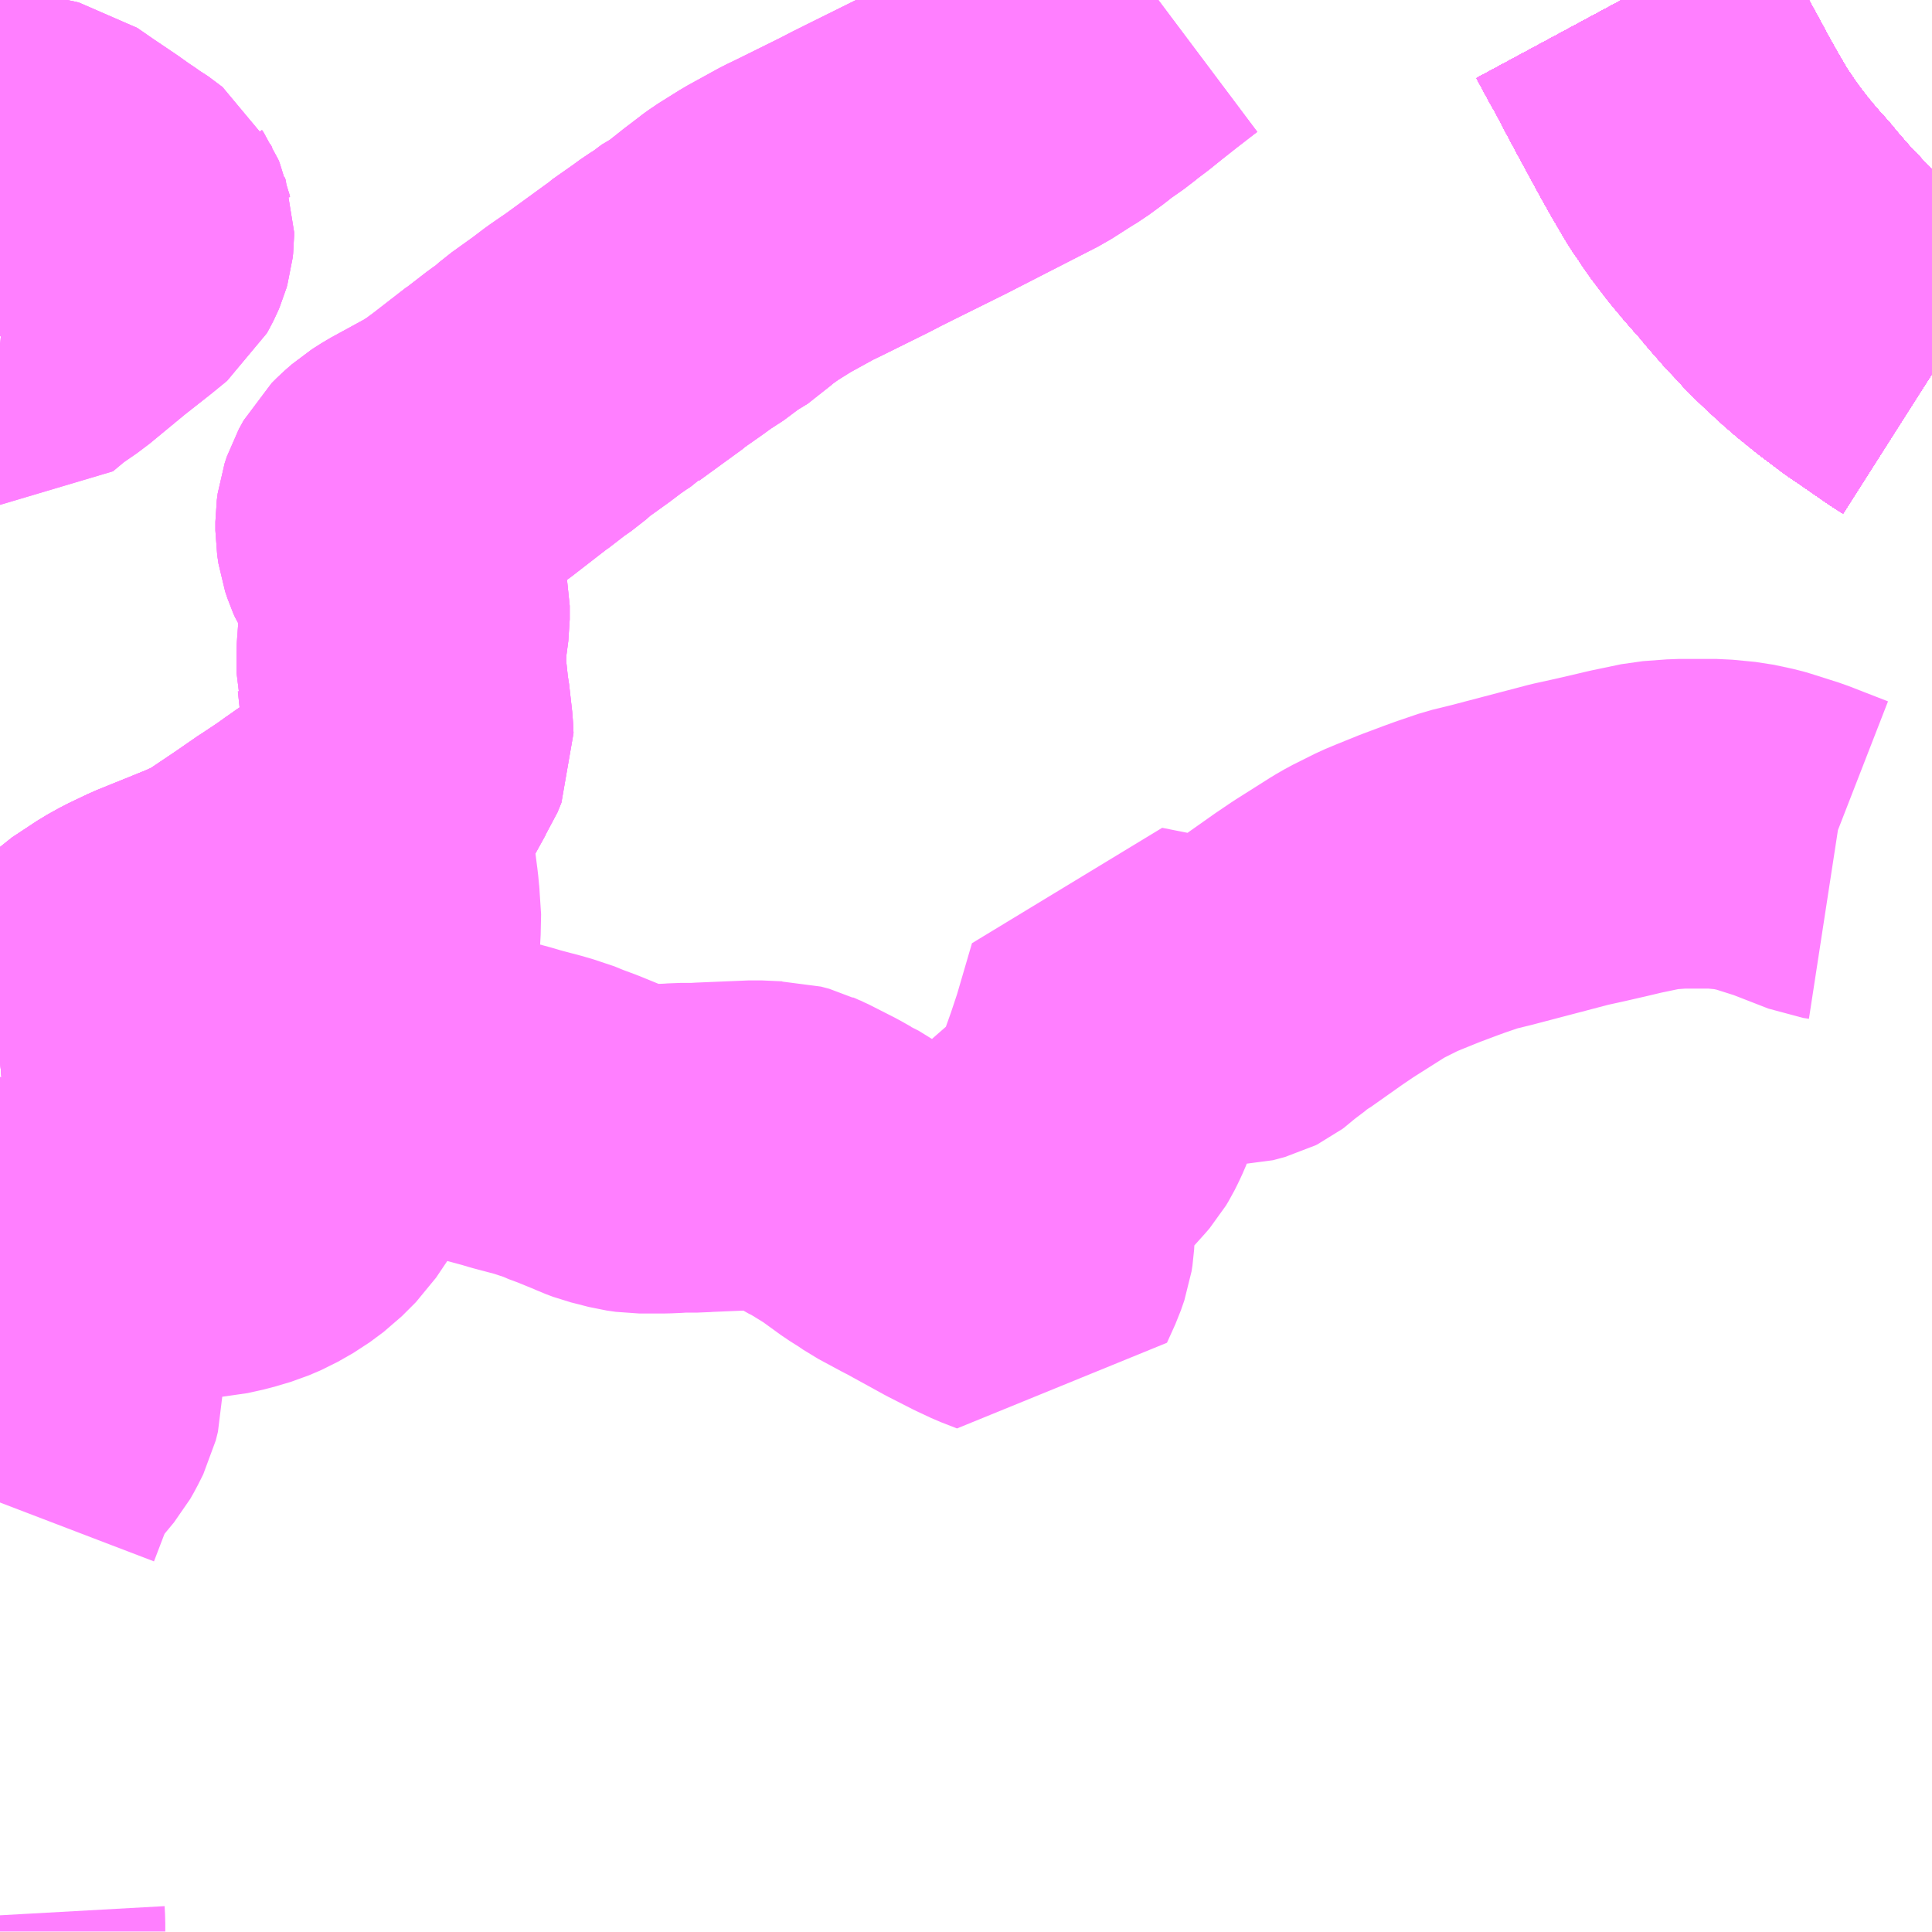<?xml version="1.0" encoding="UTF-8"?>
<svg  xmlns="http://www.w3.org/2000/svg" xmlns:xlink="http://www.w3.org/1999/xlink" xmlns:go="http://purl.org/svgmap/profile" property="N07_001,N07_002,N07_003,N07_004,N07_005,N07_006,N07_007" viewBox="13926.27 -3607.91 4.395 4.395" go:dataArea="13926.26953125 -3607.91015625 4.39453125 4.39453125" >
<globalCoordinateSystem srsName="http://purl.org/crs/84" transform="matrix(100.0,0.0,0.0,-100.0,0.0,0.0)" />
<defs>
 <g id="p0" >
  <circle cx="0.0" cy="0.0" r="3" stroke="green" stroke-width="0.75" vector-effect="non-scaling-stroke" />
 </g>
</defs>
<g fill="none" fill-rule="evenodd" stroke="#FF00FF" stroke-width="0.75" opacity="0.5" vector-effect="non-scaling-stroke" stroke-linejoin="bevel" >
<path content="1,JRバス関東（株）,上州ゆめぐり号,9.0,9.0,9.0," xlink:title="1" d="M13929.959,-3607.91L13929.98,-3607.871L13929.988,-3607.856L13930.001,-3607.834L13930.007,-3607.822L13930.028,-3607.782L13930.043,-3607.754L13930.051,-3607.739L13930.079,-3607.688L13930.102,-3607.645L13930.125,-3607.604L13930.149,-3607.563L13930.158,-3607.548L13930.174,-3607.525L13930.187,-3607.506L13930.2,-3607.488L13930.212,-3607.472L13930.221,-3607.461L13930.229,-3607.45L13930.23,-3607.449L13930.242,-3607.435L13930.245,-3607.432L13930.252,-3607.423L13930.259,-3607.414L13930.265,-3607.408L13930.273,-3607.399L13930.283,-3607.388L13930.302,-3607.365L13930.336,-3607.326L13930.359,-3607.302L13930.377,-3607.282L13930.407,-3607.253L13930.436,-3607.227L13930.458,-3607.207L13930.5,-3607.173L13930.549,-3607.136L13930.58,-3607.115L13930.616,-3607.09L13930.642,-3607.072L13930.647,-3607.069L13930.664,-3607.058"/>
<path content="1,JRバス関東（株）,新宿～佐久・小諸,8.0,10.0,10.0," xlink:title="1" d="M13930.664,-3607.058L13930.647,-3607.069L13930.642,-3607.072L13930.616,-3607.09L13930.58,-3607.115L13930.549,-3607.136L13930.5,-3607.173L13930.458,-3607.207L13930.436,-3607.227L13930.407,-3607.253L13930.377,-3607.282L13930.359,-3607.302L13930.336,-3607.326L13930.302,-3607.365L13930.283,-3607.388L13930.273,-3607.399L13930.265,-3607.408L13930.259,-3607.414L13930.252,-3607.423L13930.245,-3607.432L13930.242,-3607.435L13930.23,-3607.449L13930.229,-3607.45L13930.221,-3607.461L13930.212,-3607.472L13930.2,-3607.488L13930.187,-3607.506L13930.174,-3607.525L13930.158,-3607.548L13930.149,-3607.563L13930.125,-3607.604L13930.102,-3607.645L13930.079,-3607.688L13930.051,-3607.739L13930.043,-3607.754L13930.028,-3607.782L13930.007,-3607.822L13930.001,-3607.834L13929.988,-3607.856L13929.98,-3607.871L13929.959,-3607.91"/>
<path content="1,JRバス関東（株）,新宿～本庄・伊勢崎,10.0,10.0,10.0," xlink:title="1" d="M13930.664,-3607.058L13930.647,-3607.069L13930.642,-3607.072L13930.616,-3607.09L13930.58,-3607.115L13930.549,-3607.136L13930.5,-3607.173L13930.458,-3607.207L13930.436,-3607.227L13930.407,-3607.253L13930.377,-3607.282L13930.359,-3607.302L13930.336,-3607.326L13930.302,-3607.365L13930.283,-3607.388L13930.273,-3607.399L13930.265,-3607.408L13930.259,-3607.414L13930.252,-3607.423L13930.245,-3607.432L13930.242,-3607.435L13930.23,-3607.449L13930.229,-3607.45L13930.221,-3607.461L13930.212,-3607.472L13930.2,-3607.488L13930.187,-3607.506L13930.174,-3607.525L13930.158,-3607.548L13930.149,-3607.563L13930.125,-3607.604L13930.102,-3607.645L13930.079,-3607.688L13930.051,-3607.739L13930.043,-3607.754L13930.028,-3607.782L13930.007,-3607.822L13930.001,-3607.834L13929.988,-3607.856L13929.98,-3607.871L13929.959,-3607.91"/>
<path content="1,JRバス関東（株）,金沢エクスプレス/ドリーム金沢号/青春ドリーム金沢号,6.0,6.0,6.0," xlink:title="1" d="M13930.664,-3607.058L13930.647,-3607.069L13930.642,-3607.072L13930.616,-3607.09L13930.58,-3607.115L13930.549,-3607.136L13930.5,-3607.173L13930.458,-3607.207L13930.436,-3607.227L13930.407,-3607.253L13930.377,-3607.282L13930.359,-3607.302L13930.336,-3607.326L13930.302,-3607.365L13930.283,-3607.388L13930.273,-3607.399L13930.265,-3607.408L13930.259,-3607.414L13930.252,-3607.423L13930.245,-3607.432L13930.242,-3607.435L13930.23,-3607.449L13930.229,-3607.45L13930.221,-3607.461L13930.212,-3607.472L13930.2,-3607.488L13930.187,-3607.506L13930.174,-3607.525L13930.158,-3607.548L13930.149,-3607.563L13930.125,-3607.604L13930.102,-3607.645L13930.079,-3607.688L13930.051,-3607.739L13930.043,-3607.754L13930.028,-3607.782L13930.007,-3607.822L13930.001,-3607.834L13929.988,-3607.856L13929.98,-3607.871L13929.959,-3607.91"/>
<path content="1,京王バス南（株）,新宿～長野線,7.0,7.0,7.0," xlink:title="1" d="M13930.664,-3607.058L13930.647,-3607.069L13930.642,-3607.072L13930.616,-3607.09L13930.58,-3607.115L13930.549,-3607.136L13930.5,-3607.173L13930.458,-3607.207L13930.436,-3607.227L13930.407,-3607.253L13930.377,-3607.282L13930.359,-3607.302L13930.336,-3607.326L13930.302,-3607.365L13930.283,-3607.388L13930.273,-3607.399L13930.265,-3607.408L13930.259,-3607.414L13930.252,-3607.423L13930.245,-3607.432L13930.242,-3607.435L13930.23,-3607.449L13930.229,-3607.45L13930.221,-3607.461L13930.212,-3607.472L13930.2,-3607.488L13930.187,-3607.506L13930.174,-3607.525L13930.158,-3607.548L13930.149,-3607.563L13930.125,-3607.604L13930.102,-3607.645L13930.079,-3607.688L13930.051,-3607.739L13930.043,-3607.754L13930.028,-3607.782L13930.007,-3607.822L13930.001,-3607.834L13929.988,-3607.856L13929.98,-3607.871L13929.959,-3607.91"/>
<path content="1,加越能鉄道（株）,東京行き（高速バス）,2.0,2.0,2.0," xlink:title="1" d="M13930.664,-3607.058L13930.642,-3607.072L13930.58,-3607.115L13930.549,-3607.136L13930.5,-3607.173L13930.458,-3607.207L13930.435,-3607.227L13930.407,-3607.253L13930.377,-3607.282L13930.359,-3607.302L13930.336,-3607.326L13930.302,-3607.365L13930.283,-3607.388L13930.265,-3607.408L13930.252,-3607.423L13930.242,-3607.435L13930.23,-3607.449L13930.221,-3607.46L13930.212,-3607.472L13930.2,-3607.488L13930.186,-3607.506L13930.174,-3607.525L13930.158,-3607.548L13930.149,-3607.563L13930.125,-3607.604L13930.102,-3607.645L13930.079,-3607.687L13930.051,-3607.739L13930.043,-3607.754L13930.028,-3607.782L13930.001,-3607.834L13929.98,-3607.871L13929.959,-3607.91"/>
<path content="1,北陸鉄道（株）,高速バス　金沢⇔渋谷八王子,2.0,2.0,2.0," xlink:title="1" d="M13930.664,-3607.058L13930.642,-3607.072L13930.58,-3607.115L13930.549,-3607.136L13930.5,-3607.173L13930.458,-3607.207L13930.435,-3607.227L13930.407,-3607.253L13930.377,-3607.282L13930.359,-3607.302L13930.336,-3607.326L13930.302,-3607.365L13930.283,-3607.388L13930.265,-3607.408L13930.252,-3607.423L13930.242,-3607.435L13930.23,-3607.449L13930.221,-3607.46L13930.212,-3607.472L13930.2,-3607.488L13930.186,-3607.506L13930.174,-3607.525L13930.158,-3607.548L13930.149,-3607.563L13930.125,-3607.604L13930.102,-3607.645L13930.079,-3607.687L13930.051,-3607.739L13930.043,-3607.754L13930.028,-3607.782L13930.001,-3607.834L13929.98,-3607.871L13929.959,-3607.91"/>
<path content="1,千曲バス（株）,上田～池袋,5.0,5.0,5.0," xlink:title="1" d="M13929.959,-3607.91L13929.98,-3607.871L13930.001,-3607.834L13930.028,-3607.782L13930.043,-3607.754L13930.051,-3607.739L13930.079,-3607.687L13930.102,-3607.645L13930.125,-3607.604L13930.149,-3607.563L13930.158,-3607.548L13930.174,-3607.525L13930.186,-3607.506L13930.2,-3607.488L13930.212,-3607.472L13930.221,-3607.46L13930.23,-3607.449L13930.242,-3607.435L13930.252,-3607.423L13930.265,-3607.408L13930.283,-3607.388L13930.302,-3607.365L13930.336,-3607.326L13930.359,-3607.302L13930.377,-3607.282L13930.407,-3607.253L13930.435,-3607.227L13930.458,-3607.207L13930.5,-3607.173L13930.549,-3607.136L13930.58,-3607.115L13930.642,-3607.072L13930.664,-3607.058"/>
<path content="1,千曲バス（株）,上田～立川,1.0,1.0,1.0," xlink:title="1" d="M13930.664,-3607.058L13930.642,-3607.072L13930.58,-3607.115L13930.549,-3607.136L13930.5,-3607.173L13930.458,-3607.207L13930.435,-3607.227L13930.407,-3607.253L13930.377,-3607.282L13930.359,-3607.302L13930.336,-3607.326L13930.302,-3607.365L13930.283,-3607.388L13930.265,-3607.408L13930.252,-3607.423L13930.242,-3607.435L13930.23,-3607.449L13930.221,-3607.46L13930.212,-3607.472L13930.2,-3607.488L13930.186,-3607.506L13930.174,-3607.525L13930.158,-3607.548L13930.149,-3607.563L13930.125,-3607.604L13930.102,-3607.645L13930.079,-3607.687L13930.051,-3607.739L13930.043,-3607.754L13930.028,-3607.782L13930.001,-3607.834L13929.98,-3607.871L13929.959,-3607.91"/>
<path content="1,千曲バス（株）,佐久～池袋,4.0,4.0,4.0," xlink:title="1" d="M13929.959,-3607.91L13929.98,-3607.871L13930.001,-3607.834L13930.028,-3607.782L13930.043,-3607.754L13930.051,-3607.739L13930.079,-3607.687L13930.102,-3607.645L13930.125,-3607.604L13930.149,-3607.563L13930.158,-3607.548L13930.174,-3607.525L13930.186,-3607.506L13930.2,-3607.488L13930.212,-3607.472L13930.221,-3607.46L13930.23,-3607.449L13930.242,-3607.435L13930.252,-3607.423L13930.265,-3607.408L13930.283,-3607.388L13930.302,-3607.365L13930.336,-3607.326L13930.359,-3607.302L13930.377,-3607.282L13930.407,-3607.253L13930.435,-3607.227L13930.458,-3607.207L13930.5,-3607.173L13930.549,-3607.136L13930.58,-3607.115L13930.642,-3607.072L13930.664,-3607.058"/>
<path content="1,千曲バス（株）,小諸～池袋,3.0,3.0,3.0," xlink:title="1" d="M13929.959,-3607.91L13929.98,-3607.871L13930.001,-3607.834L13930.028,-3607.782L13930.043,-3607.754L13930.051,-3607.739L13930.079,-3607.687L13930.102,-3607.645L13930.125,-3607.604L13930.149,-3607.563L13930.158,-3607.548L13930.174,-3607.525L13930.186,-3607.506L13930.2,-3607.488L13930.212,-3607.472L13930.221,-3607.46L13930.23,-3607.449L13930.242,-3607.435L13930.252,-3607.423L13930.265,-3607.408L13930.283,-3607.388L13930.302,-3607.365L13930.336,-3607.326L13930.359,-3607.302L13930.377,-3607.282L13930.407,-3607.253L13930.435,-3607.227L13930.458,-3607.207L13930.5,-3607.173L13930.549,-3607.136L13930.58,-3607.115L13930.642,-3607.072L13930.664,-3607.058"/>
<path content="1,千曲バス（株）,小諸～立川,1.0,1.0,1.0," xlink:title="1" d="M13930.664,-3607.058L13930.642,-3607.072L13930.58,-3607.115L13930.549,-3607.136L13930.5,-3607.173L13930.458,-3607.207L13930.435,-3607.227L13930.407,-3607.253L13930.377,-3607.282L13930.359,-3607.302L13930.336,-3607.326L13930.302,-3607.365L13930.283,-3607.388L13930.265,-3607.408L13930.252,-3607.423L13930.242,-3607.435L13930.23,-3607.449L13930.221,-3607.46L13930.212,-3607.472L13930.2,-3607.488L13930.186,-3607.506L13930.174,-3607.525L13930.158,-3607.548L13930.149,-3607.563L13930.125,-3607.604L13930.102,-3607.645L13930.079,-3607.687L13930.051,-3607.739L13930.043,-3607.754L13930.028,-3607.782L13930.001,-3607.834L13929.98,-3607.871L13929.959,-3607.91"/>
<path content="1,千曲バス（株）,御代田～池袋,1.0,1.0,1.0," xlink:title="1" d="M13930.664,-3607.058L13930.642,-3607.072L13930.58,-3607.115L13930.549,-3607.136L13930.5,-3607.173L13930.458,-3607.207L13930.435,-3607.227L13930.407,-3607.253L13930.377,-3607.282L13930.359,-3607.302L13930.336,-3607.326L13930.302,-3607.365L13930.283,-3607.388L13930.265,-3607.408L13930.252,-3607.423L13930.242,-3607.435L13930.23,-3607.449L13930.221,-3607.46L13930.212,-3607.472L13930.2,-3607.488L13930.186,-3607.506L13930.174,-3607.525L13930.158,-3607.548L13930.149,-3607.563L13930.125,-3607.604L13930.102,-3607.645L13930.079,-3607.687L13930.051,-3607.739L13930.043,-3607.754L13930.028,-3607.782L13930.001,-3607.834L13929.98,-3607.871L13929.959,-3607.91"/>
<path content="1,千葉交通,アザレア号,7.0,7.0,7.0," xlink:title="1" d="M13929.959,-3607.91L13929.98,-3607.871L13929.988,-3607.856L13930.001,-3607.834L13930.007,-3607.822L13930.028,-3607.782L13930.043,-3607.754L13930.051,-3607.739L13930.079,-3607.688L13930.102,-3607.645L13930.125,-3607.604L13930.149,-3607.563L13930.158,-3607.548L13930.174,-3607.525L13930.187,-3607.506L13930.2,-3607.488L13930.212,-3607.472L13930.221,-3607.461L13930.229,-3607.45L13930.23,-3607.449L13930.242,-3607.435L13930.245,-3607.432L13930.252,-3607.423L13930.259,-3607.414L13930.265,-3607.408L13930.273,-3607.399L13930.283,-3607.388L13930.302,-3607.365L13930.336,-3607.326L13930.359,-3607.302L13930.377,-3607.282L13930.407,-3607.253L13930.436,-3607.227L13930.458,-3607.207L13930.5,-3607.173L13930.549,-3607.136L13930.58,-3607.115L13930.616,-3607.09L13930.642,-3607.072L13930.647,-3607.069L13930.664,-3607.058"/>
<path content="1,国際十王交通（株）,003,6.0,7.0,7.0," xlink:title="1" d="M13928.905,-3607.91L13928.897,-3607.904L13928.853,-3607.87L13928.815,-3607.84L13928.789,-3607.819L13928.761,-3607.798L13928.748,-3607.787L13928.718,-3607.766L13928.708,-3607.759L13928.692,-3607.746L13928.662,-3607.724L13928.644,-3607.713L13928.619,-3607.697L13928.597,-3607.683L13928.431,-3607.598L13928.394,-3607.579L13928.267,-3607.516L13928.255,-3607.51L13928.241,-3607.503L13928.214,-3607.489L13928.111,-3607.438L13928.084,-3607.425L13928.015,-3607.387L13927.967,-3607.357L13927.949,-3607.344L13927.938,-3607.337L13927.927,-3607.327L13927.875,-3607.286L13927.864,-3607.281L13927.828,-3607.254L13927.819,-3607.249L13927.811,-3607.244L13927.789,-3607.228L13927.742,-3607.195L13927.739,-3607.192L13927.64,-3607.12L13927.638,-3607.118L13927.624,-3607.109L13927.598,-3607.091L13927.569,-3607.069L13927.516,-3607.031L13927.492,-3607.01L13927.469,-3606.994L13927.425,-3606.96L13927.423,-3606.959L13927.343,-3606.897L13927.317,-3606.878L13927.291,-3606.861L13927.203,-3606.813L13927.181,-3606.799L13927.165,-3606.785L13927.153,-3606.773L13927.142,-3606.753L13927.137,-3606.738L13927.135,-3606.723L13927.135,-3606.703L13927.138,-3606.683L13927.143,-3606.668L13927.147,-3606.659L13927.162,-3606.635L13927.163,-3606.628L13927.168,-3606.619L13927.173,-3606.608L13927.183,-3606.57L13927.191,-3606.532L13927.191,-3606.501L13927.184,-3606.448L13927.184,-3606.439L13927.183,-3606.423L13927.183,-3606.381L13927.184,-3606.377L13927.19,-3606.321L13927.192,-3606.311L13927.199,-3606.249L13927.2,-3606.226L13927.191,-3606.204L13927.183,-3606.192L13927.151,-3606.134L13927.116,-3606.069L13927.111,-3606.061L13927.084,-3606.03L13927.073,-3606.025L13927.048,-3606.005L13927.025,-3605.99L13927.001,-3605.973L13926.992,-3605.967L13926.983,-3605.96L13926.938,-3605.93L13926.933,-3605.927L13926.881,-3605.891L13926.814,-3605.846L13926.795,-3605.834L13926.752,-3605.814L13926.683,-3605.786L13926.673,-3605.782L13926.668,-3605.78L13926.631,-3605.765L13926.587,-3605.744L13926.56,-3605.729L13926.504,-3605.692L13926.479,-3605.668L13926.46,-3605.644L13926.417,-3605.592L13926.406,-3605.577L13926.4,-3605.564L13926.399,-3605.556L13926.397,-3605.548L13926.396,-3605.516L13926.395,-3605.506L13926.362,-3605.501L13926.325,-3605.502L13926.27,-3605.497"/>
<path content="1,国際十王交通（株）,004,4.0,2.0,2.0," xlink:title="1" d="M13928.905,-3607.91L13928.897,-3607.904L13928.853,-3607.87L13928.815,-3607.84L13928.789,-3607.819L13928.761,-3607.798L13928.748,-3607.787L13928.718,-3607.766L13928.708,-3607.759L13928.692,-3607.746L13928.662,-3607.724L13928.644,-3607.713L13928.619,-3607.697L13928.597,-3607.683L13928.431,-3607.598L13928.394,-3607.579L13928.267,-3607.516L13928.255,-3607.51L13928.241,-3607.503L13928.214,-3607.489L13928.111,-3607.438L13928.084,-3607.425L13928.015,-3607.387L13927.967,-3607.357L13927.949,-3607.344L13927.938,-3607.337L13927.927,-3607.327L13927.875,-3607.286L13927.864,-3607.281L13927.828,-3607.254L13927.819,-3607.249L13927.811,-3607.244L13927.789,-3607.228L13927.742,-3607.195L13927.739,-3607.192L13927.64,-3607.12L13927.638,-3607.118L13927.624,-3607.109L13927.598,-3607.091L13927.569,-3607.069L13927.516,-3607.031L13927.492,-3607.01L13927.469,-3606.994L13927.425,-3606.96L13927.423,-3606.959L13927.343,-3606.897L13927.317,-3606.878L13927.291,-3606.861L13927.203,-3606.813L13927.181,-3606.799L13927.165,-3606.785L13927.153,-3606.773L13927.142,-3606.753L13927.137,-3606.738L13927.135,-3606.723L13927.135,-3606.703L13927.138,-3606.683L13927.143,-3606.668L13927.147,-3606.659L13927.162,-3606.635L13927.163,-3606.628L13927.168,-3606.619L13927.173,-3606.608L13927.183,-3606.57L13927.191,-3606.532L13927.191,-3606.501L13927.184,-3606.448L13927.184,-3606.439L13927.183,-3606.423L13927.183,-3606.381L13927.184,-3606.377L13927.19,-3606.321L13927.192,-3606.311L13927.199,-3606.249L13927.2,-3606.226L13927.191,-3606.204L13927.183,-3606.192L13927.151,-3606.134L13927.116,-3606.069L13927.111,-3606.061L13927.084,-3606.03L13927.073,-3606.025L13927.048,-3606.005L13927.025,-3605.99L13927.001,-3605.973L13926.992,-3605.967L13926.983,-3605.96L13926.938,-3605.93L13926.933,-3605.927L13926.881,-3605.891L13926.814,-3605.846L13926.795,-3605.834L13926.752,-3605.814L13926.683,-3605.786L13926.673,-3605.782L13926.668,-3605.78L13926.631,-3605.765L13926.587,-3605.744L13926.56,-3605.729L13926.504,-3605.692L13926.479,-3605.668L13926.46,-3605.644L13926.417,-3605.592L13926.406,-3605.577L13926.4,-3605.564L13926.399,-3605.556L13926.397,-3605.548L13926.396,-3605.516L13926.395,-3605.506L13926.362,-3605.501L13926.325,-3605.502L13926.27,-3605.497"/>
<path content="1,国際十王交通（株）,007,999.9,999.9,999.9," xlink:title="1" d="M13928.905,-3607.91L13928.897,-3607.904L13928.853,-3607.87L13928.815,-3607.84L13928.789,-3607.819L13928.761,-3607.798L13928.748,-3607.787L13928.718,-3607.766L13928.708,-3607.759L13928.692,-3607.746L13928.662,-3607.724L13928.644,-3607.713L13928.619,-3607.697L13928.597,-3607.683L13928.431,-3607.598L13928.394,-3607.579L13928.267,-3607.516L13928.255,-3607.51L13928.241,-3607.503L13928.214,-3607.489L13928.111,-3607.438L13928.084,-3607.425L13928.015,-3607.387L13927.967,-3607.357L13927.949,-3607.344L13927.938,-3607.337L13927.927,-3607.327L13927.875,-3607.286L13927.864,-3607.281L13927.828,-3607.254L13927.819,-3607.249L13927.811,-3607.244L13927.789,-3607.228L13927.742,-3607.195L13927.739,-3607.192L13927.64,-3607.12L13927.638,-3607.118L13927.624,-3607.109L13927.598,-3607.091L13927.569,-3607.069L13927.516,-3607.031L13927.492,-3607.01L13927.469,-3606.994L13927.425,-3606.96L13927.423,-3606.959L13927.343,-3606.897L13927.317,-3606.878L13927.291,-3606.861L13927.203,-3606.813L13927.181,-3606.799L13927.165,-3606.785L13927.153,-3606.773L13927.142,-3606.753L13927.137,-3606.738L13927.135,-3606.723L13927.135,-3606.703L13927.138,-3606.683L13927.143,-3606.668L13927.147,-3606.659L13927.162,-3606.635L13927.163,-3606.628L13927.168,-3606.619L13927.173,-3606.608L13927.183,-3606.57L13927.191,-3606.532L13927.191,-3606.501L13927.184,-3606.448L13927.184,-3606.439L13927.183,-3606.423L13927.183,-3606.381L13927.184,-3606.377L13927.19,-3606.321L13927.192,-3606.311L13927.199,-3606.249L13927.2,-3606.226L13927.191,-3606.204L13927.183,-3606.192L13927.151,-3606.134L13927.116,-3606.069L13927.111,-3606.061L13927.084,-3606.03L13927.073,-3606.025L13927.048,-3606.005L13927.025,-3605.99L13927.001,-3605.973L13926.992,-3605.967L13926.983,-3605.96L13926.938,-3605.93L13926.933,-3605.927L13926.881,-3605.891L13926.814,-3605.846L13926.795,-3605.834L13926.752,-3605.814L13926.683,-3605.786L13926.673,-3605.782L13926.668,-3605.78L13926.631,-3605.765L13926.587,-3605.744L13926.56,-3605.729L13926.504,-3605.692L13926.479,-3605.668L13926.46,-3605.644L13926.417,-3605.592L13926.406,-3605.577L13926.4,-3605.564L13926.399,-3605.556L13926.397,-3605.548L13926.396,-3605.516L13926.395,-3605.506L13926.362,-3605.501L13926.325,-3605.502L13926.27,-3605.497"/>
<path content="1,富士急行（株）,河口湖～渋川・前橋・高崎線,0.3,0.3,0.3," xlink:title="1" d="M13930.664,-3607.058L13930.647,-3607.069L13930.642,-3607.072L13930.616,-3607.09L13930.58,-3607.115L13930.549,-3607.136L13930.5,-3607.173L13930.458,-3607.207L13930.436,-3607.227L13930.407,-3607.253L13930.377,-3607.282L13930.359,-3607.302L13930.336,-3607.326L13930.302,-3607.365L13930.283,-3607.388L13930.273,-3607.399L13930.265,-3607.408L13930.259,-3607.414L13930.252,-3607.423L13930.245,-3607.432L13930.242,-3607.435L13930.23,-3607.449L13930.229,-3607.45L13930.221,-3607.461L13930.212,-3607.472L13930.2,-3607.488L13930.187,-3607.506L13930.174,-3607.525L13930.158,-3607.548L13930.149,-3607.563L13930.125,-3607.604L13930.102,-3607.645L13930.079,-3607.688L13930.051,-3607.739L13930.043,-3607.754L13930.028,-3607.782L13930.007,-3607.822L13930.001,-3607.834L13929.988,-3607.856L13929.98,-3607.871L13929.959,-3607.91"/>
<path content="1,富山地方鉄道（株）,東京（高速バス）,4.0,4.0,4.0," xlink:title="1" d="M13930.664,-3607.058L13930.642,-3607.072L13930.58,-3607.115L13930.549,-3607.136L13930.5,-3607.173L13930.458,-3607.207L13930.435,-3607.227L13930.407,-3607.253L13930.377,-3607.282L13930.359,-3607.302L13930.336,-3607.326L13930.302,-3607.365L13930.283,-3607.388L13930.265,-3607.408L13930.252,-3607.423L13930.242,-3607.435L13930.23,-3607.449L13930.221,-3607.46L13930.212,-3607.472L13930.2,-3607.488L13930.186,-3607.506L13930.174,-3607.525L13930.158,-3607.548L13930.149,-3607.563L13930.125,-3607.604L13930.102,-3607.645L13930.079,-3607.687L13930.051,-3607.739L13930.043,-3607.754L13930.028,-3607.782L13930.001,-3607.834L13929.98,-3607.871L13929.959,-3607.91"/>
<path content="1,川中島バス（株）,特急長野新宿線,8.5,8.5,8.5," xlink:title="1" d="M13930.664,-3607.058L13930.642,-3607.072L13930.58,-3607.115L13930.549,-3607.136L13930.5,-3607.173L13930.458,-3607.207L13930.435,-3607.227L13930.407,-3607.253L13930.377,-3607.282L13930.359,-3607.302L13930.336,-3607.326L13930.302,-3607.365L13930.283,-3607.388L13930.265,-3607.408L13930.252,-3607.423L13930.242,-3607.435L13930.23,-3607.449L13930.221,-3607.46L13930.212,-3607.472L13930.2,-3607.488L13930.186,-3607.506L13930.174,-3607.525L13930.158,-3607.548L13930.149,-3607.563L13930.125,-3607.604L13930.102,-3607.645L13930.079,-3607.687L13930.051,-3607.739L13930.043,-3607.754L13930.028,-3607.782L13930.001,-3607.834L13929.98,-3607.871L13929.959,-3607.91"/>
<path content="1,川越観光自動車,みどりが丘線10-1,48.0,40.0,40.0," xlink:title="1" d="M13926.27,-3607.128L13926.287,-3607.126L13926.317,-3607.151L13926.323,-3607.156L13926.34,-3607.168L13926.369,-3607.188L13926.455,-3607.259L13926.516,-3607.307L13926.549,-3607.334L13926.554,-3607.343L13926.558,-3607.351L13926.561,-3607.358L13926.563,-3607.365L13926.564,-3607.374L13926.564,-3607.382L13926.562,-3607.388L13926.561,-3607.393L13926.558,-3607.4L13926.554,-3607.406L13926.551,-3607.412L13926.547,-3607.415L13926.519,-3607.436L13926.51,-3607.441L13926.496,-3607.451L13926.488,-3607.456L13926.46,-3607.476L13926.408,-3607.511L13926.369,-3607.538L13926.337,-3607.545L13926.311,-3607.546L13926.278,-3607.54L13926.27,-3607.538"/>
<path content="1,川越観光自動車,みどりが丘線10-2,2.0,1.0,1.0," xlink:title="1" d="M13926.27,-3607.128L13926.287,-3607.126L13926.317,-3607.151L13926.323,-3607.156L13926.34,-3607.168L13926.369,-3607.188L13926.455,-3607.259L13926.516,-3607.307L13926.549,-3607.334L13926.554,-3607.343L13926.558,-3607.351L13926.561,-3607.358L13926.563,-3607.365L13926.564,-3607.374L13926.564,-3607.382L13926.562,-3607.388L13926.561,-3607.393L13926.558,-3607.4L13926.554,-3607.406L13926.551,-3607.412L13926.547,-3607.415L13926.519,-3607.436L13926.51,-3607.441L13926.496,-3607.451L13926.488,-3607.456L13926.46,-3607.476L13926.408,-3607.511L13926.369,-3607.538L13926.337,-3607.545L13926.311,-3607.546L13926.278,-3607.54L13926.27,-3607.538"/>
<path content="1,川越観光自動車,みどりが丘線10-3,999.9,999.9,999.9," xlink:title="1" d="M13926.27,-3607.538L13926.278,-3607.54L13926.311,-3607.546L13926.337,-3607.545L13926.369,-3607.538L13926.408,-3607.511L13926.46,-3607.476L13926.488,-3607.456L13926.496,-3607.451L13926.51,-3607.441L13926.519,-3607.436L13926.547,-3607.415L13926.551,-3607.412L13926.554,-3607.406L13926.558,-3607.4L13926.561,-3607.393L13926.562,-3607.388L13926.564,-3607.382L13926.564,-3607.374L13926.563,-3607.365L13926.561,-3607.358L13926.558,-3607.351L13926.554,-3607.343L13926.549,-3607.334L13926.516,-3607.307L13926.455,-3607.259L13926.369,-3607.188"/>
<path content="1,川越観光自動車,小川パークヒル線9-1,44.5,39.0,39.0," xlink:title="1" d="M13926.27,-3605.497L13926.325,-3605.502L13926.362,-3605.501L13926.395,-3605.506L13926.465,-3605.51L13926.522,-3605.513L13926.537,-3605.514L13926.544,-3605.515L13926.58,-3605.516L13926.614,-3605.519L13926.629,-3605.52L13926.641,-3605.52L13926.705,-3605.521L13926.774,-3605.519L13926.797,-3605.516L13926.839,-3605.51L13926.897,-3605.499L13926.911,-3605.498L13926.941,-3605.493L13926.974,-3605.488L13927.008,-3605.483L13927.023,-3605.479L13927.07,-3605.472L13927.149,-3605.455L13927.19,-3605.447L13927.201,-3605.446L13927.329,-3605.418L13927.339,-3605.416L13927.361,-3605.41L13927.424,-3605.393L13927.444,-3605.387L13927.497,-3605.373L13927.501,-3605.372L13927.549,-3605.356L13927.557,-3605.352L13927.584,-3605.342L13927.633,-3605.322L13927.644,-3605.317L13927.66,-3605.311L13927.676,-3605.307L13927.703,-3605.3L13927.724,-3605.297L13927.781,-3605.297L13927.804,-3605.298L13927.817,-3605.299L13927.856,-3605.299L13927.868,-3605.3L13927.988,-3605.305L13928.033,-3605.303L13928.042,-3605.303L13928.061,-3605.298L13928.071,-3605.293L13928.076,-3605.291L13928.135,-3605.261L13928.158,-3605.248L13928.163,-3605.246L13928.215,-3605.214L13928.266,-3605.177L13928.293,-3605.16L13928.309,-3605.149L13928.361,-3605.121L13928.373,-3605.115L13928.391,-3605.105L13928.462,-3605.066L13928.517,-3605.038L13928.547,-3605.024L13928.583,-3605.01L13928.602,-3605.052L13928.61,-3605.075L13928.612,-3605.088L13928.613,-3605.106L13928.614,-3605.116L13928.607,-3605.144L13928.601,-3605.162L13928.602,-3605.198L13928.622,-3605.245L13928.628,-3605.255L13928.633,-3605.26L13928.64,-3605.267L13928.704,-3605.323L13928.731,-3605.353L13928.737,-3605.36L13928.743,-3605.37L13928.75,-3605.384L13928.756,-3605.397L13928.762,-3605.412L13928.788,-3605.485L13928.805,-3605.536L13928.841,-3605.659L13928.937,-3605.64L13928.959,-3605.638L13929,-3605.63L13929.024,-3605.63L13929.065,-3605.633L13929.069,-3605.633L13929.084,-3605.637L13929.095,-3605.64L13929.099,-3605.642L13929.103,-3605.645L13929.114,-3605.655L13929.151,-3605.683L13929.158,-3605.687L13929.17,-3605.697L13929.172,-3605.698L13929.247,-3605.751L13929.281,-3605.774L13929.36,-3605.824L13929.379,-3605.835L13929.429,-3605.86L13929.453,-3605.87L13929.5,-3605.889L13929.548,-3605.907L13929.57,-3605.915L13929.617,-3605.931L13929.662,-3605.942L13929.742,-3605.963L13929.841,-3605.989L13929.882,-3605.998L13929.93,-3606.009L13929.968,-3606.018L13929.992,-3606.023L13930.035,-3606.032L13930.089,-3606.036L13930.167,-3606.036L13930.175,-3606.036L13930.227,-3606.031L13930.269,-3606.022L13930.276,-3606.02L13930.339,-3606L13930.429,-3605.965L13930.442,-3605.963"/>
<path content="1,新潟交通（株）・越後交通（株）・西部バス（株）,高速バス新潟・越後（新潟・長岡～池袋線）,16.0,16.0,16.0," xlink:title="1" d="M13930.664,-3607.058L13930.642,-3607.072L13930.58,-3607.115L13930.549,-3607.136L13930.5,-3607.173L13930.458,-3607.207L13930.435,-3607.227L13930.407,-3607.253L13930.377,-3607.282L13930.359,-3607.302L13930.336,-3607.326L13930.302,-3607.365L13930.283,-3607.388L13930.265,-3607.408L13930.252,-3607.423L13930.242,-3607.435L13930.23,-3607.449L13930.221,-3607.46L13930.212,-3607.472L13930.2,-3607.488L13930.186,-3607.506L13930.174,-3607.525L13930.158,-3607.548L13930.149,-3607.563L13930.125,-3607.604L13930.102,-3607.645L13930.079,-3607.687L13930.051,-3607.739L13930.043,-3607.754L13930.028,-3607.782L13930.001,-3607.834L13929.98,-3607.871L13929.959,-3607.91"/>
<path content="1,日本中央バス（株）,シルクライナー,5.0,5.0,5.0," xlink:title="1" d="M13930.664,-3607.058L13930.647,-3607.069L13930.642,-3607.072L13930.616,-3607.09L13930.58,-3607.115L13930.549,-3607.136L13930.5,-3607.173L13930.458,-3607.207L13930.436,-3607.227L13930.407,-3607.253L13930.377,-3607.282L13930.359,-3607.302L13930.336,-3607.326L13930.302,-3607.365L13930.283,-3607.388L13930.273,-3607.399L13930.265,-3607.408L13930.259,-3607.414L13930.252,-3607.423L13930.245,-3607.432L13930.242,-3607.435L13930.23,-3607.449L13930.229,-3607.45L13930.221,-3607.461L13930.212,-3607.472L13930.2,-3607.488L13930.187,-3607.506L13930.174,-3607.525L13930.158,-3607.548L13930.149,-3607.563L13930.125,-3607.604L13930.102,-3607.645L13930.079,-3607.688L13930.051,-3607.739L13930.043,-3607.754L13930.028,-3607.782L13930.007,-3607.822L13930.001,-3607.834L13929.988,-3607.856L13929.98,-3607.871L13929.959,-3607.91"/>
<path content="1,日本中央バス（株）,前橋・高崎～池袋・新宿・秋葉原線,6.0,6.0,6.0," xlink:title="1" d="M13930.664,-3607.058L13930.647,-3607.069L13930.642,-3607.072L13930.616,-3607.09L13930.58,-3607.115L13930.549,-3607.136L13930.5,-3607.173L13930.458,-3607.207L13930.436,-3607.227L13930.407,-3607.253L13930.377,-3607.282L13930.359,-3607.302L13930.336,-3607.326L13930.302,-3607.365L13930.283,-3607.388L13930.273,-3607.399L13930.265,-3607.408L13930.259,-3607.414L13930.252,-3607.423L13930.245,-3607.432L13930.242,-3607.435L13930.23,-3607.449L13930.229,-3607.45L13930.221,-3607.461L13930.212,-3607.472L13930.2,-3607.488L13930.187,-3607.506L13930.174,-3607.525L13930.158,-3607.548L13930.149,-3607.563L13930.125,-3607.604L13930.102,-3607.645L13930.079,-3607.688L13930.051,-3607.739L13930.043,-3607.754L13930.028,-3607.782L13930.007,-3607.822L13930.001,-3607.834L13929.988,-3607.856L13929.98,-3607.871L13929.959,-3607.91"/>
<path content="1,日本中央バス（株）,東京・さいたま～富山・金沢線,1.0,1.0,1.0," xlink:title="1" d="M13930.664,-3607.058L13930.647,-3607.069L13930.642,-3607.072L13930.616,-3607.09L13930.58,-3607.115L13930.549,-3607.136L13930.5,-3607.173L13930.458,-3607.207L13930.436,-3607.227L13930.407,-3607.253L13930.377,-3607.282L13930.359,-3607.302L13930.336,-3607.326L13930.302,-3607.365L13930.283,-3607.388L13930.273,-3607.399L13930.265,-3607.408L13930.259,-3607.414L13930.252,-3607.423L13930.245,-3607.432L13930.242,-3607.435L13930.23,-3607.449L13930.229,-3607.45L13930.221,-3607.461L13930.212,-3607.472L13930.2,-3607.488L13930.187,-3607.506L13930.174,-3607.525L13930.158,-3607.548L13930.149,-3607.563L13930.125,-3607.604L13930.102,-3607.645L13930.079,-3607.688L13930.051,-3607.739L13930.043,-3607.754L13930.028,-3607.782L13930.007,-3607.822L13930.001,-3607.834L13929.988,-3607.856L13929.98,-3607.871L13929.959,-3607.91"/>
<path content="1,日本中央バス（株）,東海ライナー,2.0,2.0,2.0," xlink:title="1" d="M13930.664,-3607.058L13930.647,-3607.069L13930.642,-3607.072L13930.616,-3607.09L13930.58,-3607.115L13930.549,-3607.136L13930.5,-3607.173L13930.458,-3607.207L13930.436,-3607.227L13930.407,-3607.253L13930.377,-3607.282L13930.359,-3607.302L13930.336,-3607.326L13930.302,-3607.365L13930.283,-3607.388L13930.273,-3607.399L13930.265,-3607.408L13930.259,-3607.414L13930.252,-3607.423L13930.245,-3607.432L13930.242,-3607.435L13930.23,-3607.449L13930.229,-3607.45L13930.221,-3607.461L13930.212,-3607.472L13930.2,-3607.488L13930.187,-3607.506L13930.174,-3607.525L13930.158,-3607.548L13930.149,-3607.563L13930.125,-3607.604L13930.102,-3607.645L13930.079,-3607.688L13930.051,-3607.739L13930.043,-3607.754L13930.028,-3607.782L13930.007,-3607.822L13930.001,-3607.834L13929.988,-3607.856L13929.98,-3607.871L13929.959,-3607.91"/>
<path content="1,日本中央バス（株）,渋川・前橋～羽田空港線,8.0,8.0,8.0," xlink:title="1" d="M13930.664,-3607.058L13930.647,-3607.069L13930.642,-3607.072L13930.616,-3607.09L13930.58,-3607.115L13930.549,-3607.136L13930.5,-3607.173L13930.458,-3607.207L13930.436,-3607.227L13930.407,-3607.253L13930.377,-3607.282L13930.359,-3607.302L13930.336,-3607.326L13930.302,-3607.365L13930.283,-3607.388L13930.273,-3607.399L13930.265,-3607.408L13930.259,-3607.414L13930.252,-3607.423L13930.245,-3607.432L13930.242,-3607.435L13930.23,-3607.449L13930.229,-3607.45L13930.221,-3607.461L13930.212,-3607.472L13930.2,-3607.488L13930.187,-3607.506L13930.174,-3607.525L13930.158,-3607.548L13930.149,-3607.563L13930.125,-3607.604L13930.102,-3607.645L13930.079,-3607.688L13930.051,-3607.739L13930.043,-3607.754L13930.028,-3607.782L13930.007,-3607.822L13930.001,-3607.834L13929.988,-3607.856L13929.98,-3607.871L13929.959,-3607.91"/>
<path content="1,東京空港交通（株）,前橋・伊勢崎・高崎エリア～羽田空港線,4.0,4.0,4.0," xlink:title="1" d="M13930.664,-3607.058L13930.647,-3607.069L13930.642,-3607.072L13930.616,-3607.09L13930.58,-3607.115L13930.549,-3607.136L13930.5,-3607.173L13930.458,-3607.207L13930.436,-3607.227L13930.407,-3607.253L13930.377,-3607.282L13930.359,-3607.302L13930.336,-3607.326L13930.302,-3607.365L13930.283,-3607.388L13930.273,-3607.399L13930.265,-3607.408L13930.259,-3607.414L13930.252,-3607.423L13930.245,-3607.432L13930.242,-3607.435L13930.23,-3607.449L13930.229,-3607.45L13930.221,-3607.461L13930.212,-3607.472L13930.2,-3607.488L13930.187,-3607.506L13930.174,-3607.525L13930.158,-3607.548L13930.149,-3607.563L13930.125,-3607.604L13930.102,-3607.645L13930.079,-3607.688L13930.051,-3607.739L13930.043,-3607.754L13930.028,-3607.782L13930.007,-3607.822L13930.001,-3607.834L13929.988,-3607.856L13929.98,-3607.871L13929.959,-3607.91"/>
<path content="1,西東京バス（株）,001,2.0,2.0,2.0," xlink:title="1" d="M13930.664,-3607.058L13930.647,-3607.069L13930.642,-3607.072L13930.616,-3607.09L13930.58,-3607.115L13930.549,-3607.136L13930.5,-3607.173L13930.458,-3607.207L13930.436,-3607.227L13930.407,-3607.253L13930.377,-3607.282L13930.359,-3607.302L13930.336,-3607.326L13930.302,-3607.365L13930.283,-3607.388L13930.273,-3607.399L13930.265,-3607.408L13930.259,-3607.414L13930.252,-3607.423L13930.245,-3607.432L13930.242,-3607.435L13930.23,-3607.449L13930.229,-3607.45L13930.221,-3607.461L13930.212,-3607.472L13930.2,-3607.488L13930.187,-3607.506L13930.174,-3607.525L13930.158,-3607.548L13930.149,-3607.563L13930.125,-3607.604L13930.102,-3607.645L13930.079,-3607.688L13930.051,-3607.739L13930.043,-3607.754L13930.028,-3607.782L13930.007,-3607.822L13930.001,-3607.834L13929.988,-3607.856L13929.98,-3607.871L13929.959,-3607.91"/>
<path content="1,西武バス（株）,上越線,2.0,2.0,2.0," xlink:title="1" d="M13930.664,-3607.058L13930.647,-3607.069L13930.642,-3607.072L13930.616,-3607.09L13930.58,-3607.115L13930.549,-3607.136L13930.5,-3607.173L13930.458,-3607.207L13930.436,-3607.227L13930.407,-3607.253L13930.377,-3607.282L13930.359,-3607.302L13930.336,-3607.326L13930.302,-3607.365L13930.283,-3607.388L13930.273,-3607.399L13930.265,-3607.408L13930.259,-3607.414L13930.252,-3607.423L13930.245,-3607.432L13930.242,-3607.435L13930.23,-3607.449L13930.229,-3607.45L13930.221,-3607.461L13930.212,-3607.472L13930.2,-3607.488L13930.187,-3607.506L13930.174,-3607.525L13930.158,-3607.548L13930.149,-3607.563L13930.125,-3607.604L13930.102,-3607.645L13930.079,-3607.688L13930.051,-3607.739L13930.043,-3607.754L13930.028,-3607.782L13930.007,-3607.822L13930.001,-3607.834L13929.988,-3607.856L13929.98,-3607.871L13929.959,-3607.91"/>
<path content="1,西武バス（株）,佐久・軽井沢・上田・小諸線,8.0,8.0,8.0," xlink:title="1" d="M13930.664,-3607.058L13930.647,-3607.069L13930.642,-3607.072L13930.616,-3607.09L13930.58,-3607.115L13930.549,-3607.136L13930.5,-3607.173L13930.458,-3607.207L13930.436,-3607.227L13930.407,-3607.253L13930.377,-3607.282L13930.359,-3607.302L13930.336,-3607.326L13930.302,-3607.365L13930.283,-3607.388L13930.273,-3607.399L13930.265,-3607.408L13930.259,-3607.414L13930.252,-3607.423L13930.245,-3607.432L13930.242,-3607.435L13930.23,-3607.449L13930.229,-3607.45L13930.221,-3607.461L13930.212,-3607.472L13930.2,-3607.488L13930.187,-3607.506L13930.174,-3607.525L13930.158,-3607.548L13930.149,-3607.563L13930.125,-3607.604L13930.102,-3607.645L13930.079,-3607.688L13930.051,-3607.739L13930.043,-3607.754L13930.028,-3607.782L13930.007,-3607.822L13930.001,-3607.834L13929.988,-3607.856L13929.98,-3607.871L13929.959,-3607.91"/>
<path content="1,西武バス（株）,富山線,2.0,2.0,2.0," xlink:title="1" d="M13930.664,-3607.058L13930.647,-3607.069L13930.642,-3607.072L13930.616,-3607.09L13930.58,-3607.115L13930.549,-3607.136L13930.5,-3607.173L13930.458,-3607.207L13930.436,-3607.227L13930.407,-3607.253L13930.377,-3607.282L13930.359,-3607.302L13930.336,-3607.326L13930.302,-3607.365L13930.283,-3607.388L13930.273,-3607.399L13930.265,-3607.408L13930.259,-3607.414L13930.252,-3607.423L13930.245,-3607.432L13930.242,-3607.435L13930.23,-3607.449L13930.229,-3607.45L13930.221,-3607.461L13930.212,-3607.472L13930.2,-3607.488L13930.187,-3607.506L13930.174,-3607.525L13930.158,-3607.548L13930.149,-3607.563L13930.125,-3607.604L13930.102,-3607.645L13930.079,-3607.688L13930.051,-3607.739L13930.043,-3607.754L13930.028,-3607.782L13930.007,-3607.822L13930.001,-3607.834L13929.988,-3607.856L13929.98,-3607.871L13929.959,-3607.91"/>
<path content="1,西武バス（株）,新潟線,8.0,8.0,8.0," xlink:title="1" d="M13930.664,-3607.058L13930.647,-3607.069L13930.642,-3607.072L13930.616,-3607.09L13930.58,-3607.115L13930.549,-3607.136L13930.5,-3607.173L13930.458,-3607.207L13930.436,-3607.227L13930.407,-3607.253L13930.377,-3607.282L13930.359,-3607.302L13930.336,-3607.326L13930.302,-3607.365L13930.283,-3607.388L13930.273,-3607.399L13930.265,-3607.408L13930.259,-3607.414L13930.252,-3607.423L13930.245,-3607.432L13930.242,-3607.435L13930.23,-3607.449L13930.229,-3607.45L13930.221,-3607.461L13930.212,-3607.472L13930.2,-3607.488L13930.187,-3607.506L13930.174,-3607.525L13930.158,-3607.548L13930.149,-3607.563L13930.125,-3607.604L13930.102,-3607.645L13930.079,-3607.688L13930.051,-3607.739L13930.043,-3607.754L13930.028,-3607.782L13930.007,-3607.822L13930.001,-3607.834L13929.988,-3607.856L13929.98,-3607.871L13929.959,-3607.91"/>
<path content="1,西武バス（株）,氷見線,1.0,1.0,1.0," xlink:title="1" d="M13930.664,-3607.058L13930.647,-3607.069L13930.642,-3607.072L13930.616,-3607.09L13930.58,-3607.115L13930.549,-3607.136L13930.5,-3607.173L13930.458,-3607.207L13930.436,-3607.227L13930.407,-3607.253L13930.377,-3607.282L13930.359,-3607.302L13930.336,-3607.326L13930.302,-3607.365L13930.283,-3607.388L13930.273,-3607.399L13930.265,-3607.408L13930.259,-3607.414L13930.252,-3607.423L13930.245,-3607.432L13930.242,-3607.435L13930.23,-3607.449L13930.229,-3607.45L13930.221,-3607.461L13930.212,-3607.472L13930.2,-3607.488L13930.187,-3607.506L13930.174,-3607.525L13930.158,-3607.548L13930.149,-3607.563L13930.125,-3607.604L13930.102,-3607.645L13930.079,-3607.688L13930.051,-3607.739L13930.043,-3607.754L13930.028,-3607.782L13930.007,-3607.822L13930.001,-3607.834L13929.988,-3607.856L13929.98,-3607.871L13929.959,-3607.91"/>
<path content="1,西武バス（株）,金沢線,2.0,2.0,2.0," xlink:title="1" d="M13930.664,-3607.058L13930.647,-3607.069L13930.642,-3607.072L13930.616,-3607.09L13930.58,-3607.115L13930.549,-3607.136L13930.5,-3607.173L13930.458,-3607.207L13930.436,-3607.227L13930.407,-3607.253L13930.377,-3607.282L13930.359,-3607.302L13930.336,-3607.326L13930.302,-3607.365L13930.283,-3607.388L13930.273,-3607.399L13930.265,-3607.408L13930.259,-3607.414L13930.252,-3607.423L13930.245,-3607.432L13930.242,-3607.435L13930.23,-3607.449L13930.229,-3607.45L13930.221,-3607.461L13930.212,-3607.472L13930.2,-3607.488L13930.187,-3607.506L13930.174,-3607.525L13930.158,-3607.548L13930.149,-3607.563L13930.125,-3607.604L13930.102,-3607.645L13930.079,-3607.688L13930.051,-3607.739L13930.043,-3607.754L13930.028,-3607.782L13930.007,-3607.822L13930.001,-3607.834L13929.988,-3607.856L13929.98,-3607.871L13929.959,-3607.91"/>
<path content="1,西武バス（株）,長野線,3.0,3.0,3.0," xlink:title="1" d="M13930.664,-3607.058L13930.647,-3607.069L13930.642,-3607.072L13930.616,-3607.09L13930.58,-3607.115L13930.549,-3607.136L13930.5,-3607.173L13930.458,-3607.207L13930.436,-3607.227L13930.407,-3607.253L13930.377,-3607.282L13930.359,-3607.302L13930.336,-3607.326L13930.302,-3607.365L13930.283,-3607.388L13930.273,-3607.399L13930.265,-3607.408L13930.259,-3607.414L13930.252,-3607.423L13930.245,-3607.432L13930.242,-3607.435L13930.23,-3607.449L13930.229,-3607.45L13930.221,-3607.461L13930.212,-3607.472L13930.2,-3607.488L13930.187,-3607.506L13930.174,-3607.525L13930.158,-3607.548L13930.149,-3607.563L13930.125,-3607.604L13930.102,-3607.645L13930.079,-3607.688L13930.051,-3607.739L13930.043,-3607.754L13930.028,-3607.782L13930.007,-3607.822L13930.001,-3607.834L13929.988,-3607.856L13929.98,-3607.871L13929.959,-3607.91"/>
<path content="1,西武高原バス（株）,高速上田線,2.0,2.0,2.0," xlink:title="1" d="M13930.664,-3607.058L13930.642,-3607.072L13930.58,-3607.115L13930.549,-3607.136L13930.5,-3607.173L13930.458,-3607.207L13930.435,-3607.227L13930.407,-3607.253L13930.377,-3607.282L13930.359,-3607.302L13930.336,-3607.326L13930.302,-3607.365L13930.283,-3607.388L13930.265,-3607.408L13930.252,-3607.423L13930.242,-3607.435L13930.23,-3607.449L13930.221,-3607.46L13930.212,-3607.472L13930.2,-3607.488L13930.186,-3607.506L13930.174,-3607.525L13930.158,-3607.548L13930.149,-3607.563L13930.125,-3607.604L13930.102,-3607.645L13930.079,-3607.687L13930.051,-3607.739L13930.043,-3607.754L13930.028,-3607.782L13930.001,-3607.834L13929.98,-3607.871L13929.959,-3607.91"/>
<path content="1,西武高原バス（株）,高速佐久線,3.0,3.0,3.0," xlink:title="1" d="M13930.664,-3607.058L13930.642,-3607.072L13930.58,-3607.115L13930.549,-3607.136L13930.5,-3607.173L13930.458,-3607.207L13930.435,-3607.227L13930.407,-3607.253L13930.377,-3607.282L13930.359,-3607.302L13930.336,-3607.326L13930.302,-3607.365L13930.283,-3607.388L13930.265,-3607.408L13930.252,-3607.423L13930.242,-3607.435L13930.23,-3607.449L13930.221,-3607.46L13930.212,-3607.472L13930.2,-3607.488L13930.186,-3607.506L13930.174,-3607.525L13930.158,-3607.548L13930.149,-3607.563L13930.125,-3607.604L13930.102,-3607.645L13930.079,-3607.687L13930.051,-3607.739L13930.043,-3607.754L13930.028,-3607.782L13930.001,-3607.834L13929.98,-3607.871L13929.959,-3607.91"/>
<path content="1,西武高原バス（株）,高速小諸線,1.0,1.0,1.0," xlink:title="1" d="M13930.664,-3607.058L13930.642,-3607.072L13930.58,-3607.115L13930.549,-3607.136L13930.5,-3607.173L13930.458,-3607.207L13930.435,-3607.227L13930.407,-3607.253L13930.377,-3607.282L13930.359,-3607.302L13930.336,-3607.326L13930.302,-3607.365L13930.283,-3607.388L13930.265,-3607.408L13930.252,-3607.423L13930.242,-3607.435L13930.23,-3607.449L13930.221,-3607.46L13930.212,-3607.472L13930.2,-3607.488L13930.186,-3607.506L13930.174,-3607.525L13930.158,-3607.548L13930.149,-3607.563L13930.125,-3607.604L13930.102,-3607.645L13930.079,-3607.687L13930.051,-3607.739L13930.043,-3607.754L13930.028,-3607.782L13930.001,-3607.834L13929.98,-3607.871L13929.959,-3607.91"/>
<path content="1,西武高原バス（株）,高速軽井沢線,5.0,5.0,5.0," xlink:title="1" d="M13930.664,-3607.058L13930.642,-3607.072L13930.58,-3607.115L13930.549,-3607.136L13930.5,-3607.173L13930.458,-3607.207L13930.435,-3607.227L13930.407,-3607.253L13930.377,-3607.282L13930.359,-3607.302L13930.336,-3607.326L13930.302,-3607.365L13930.283,-3607.388L13930.265,-3607.408L13930.252,-3607.423L13930.242,-3607.435L13930.23,-3607.449L13930.221,-3607.46L13930.212,-3607.472L13930.2,-3607.488L13930.186,-3607.506L13930.174,-3607.525L13930.158,-3607.548L13930.149,-3607.563L13930.125,-3607.604L13930.102,-3607.645L13930.079,-3607.687L13930.051,-3607.739L13930.043,-3607.754L13930.028,-3607.782L13930.001,-3607.834L13929.98,-3607.871L13929.959,-3607.91"/>
<path content="1,長電バス（株）,長野～池袋線,6.0,6.0,6.0," xlink:title="1" d="M13929.959,-3607.91L13929.98,-3607.871L13930.001,-3607.834L13930.028,-3607.782L13930.043,-3607.754L13930.051,-3607.739L13930.079,-3607.687L13930.102,-3607.645L13930.125,-3607.604L13930.149,-3607.563L13930.158,-3607.548L13930.174,-3607.525L13930.186,-3607.506L13930.2,-3607.488L13930.212,-3607.472L13930.221,-3607.46L13930.23,-3607.449L13930.242,-3607.435L13930.252,-3607.423L13930.265,-3607.408L13930.283,-3607.388L13930.302,-3607.365L13930.336,-3607.326L13930.359,-3607.302L13930.377,-3607.282L13930.407,-3607.253L13930.435,-3607.227L13930.458,-3607.207L13930.5,-3607.173L13930.549,-3607.136L13930.58,-3607.115L13930.642,-3607.072L13930.664,-3607.058"/>
<path content="1,関越交通（株）,アザレア号,14.0,14.0,14.0," xlink:title="1" d="M13930.664,-3607.058L13930.647,-3607.069L13930.642,-3607.072L13930.616,-3607.09L13930.58,-3607.115L13930.549,-3607.136L13930.5,-3607.173L13930.458,-3607.207L13930.436,-3607.227L13930.407,-3607.253L13930.377,-3607.282L13930.359,-3607.302L13930.336,-3607.326L13930.302,-3607.365L13930.283,-3607.388L13930.273,-3607.399L13930.265,-3607.408L13930.259,-3607.414L13930.252,-3607.423L13930.245,-3607.432L13930.242,-3607.435L13930.23,-3607.449L13930.229,-3607.45L13930.221,-3607.461L13930.212,-3607.472L13930.2,-3607.488L13930.187,-3607.506L13930.174,-3607.525L13930.158,-3607.548L13930.149,-3607.563L13930.125,-3607.604L13930.102,-3607.645L13930.079,-3607.688L13930.051,-3607.739L13930.043,-3607.754L13930.028,-3607.782L13930.007,-3607.822L13930.001,-3607.834L13929.988,-3607.856L13929.98,-3607.871L13929.959,-3607.91"/>
<path content="1,関越交通（株）,四万温泉号,1.4,1.4,1.4," xlink:title="1" d="M13930.664,-3607.058L13930.647,-3607.069L13930.642,-3607.072L13930.616,-3607.09L13930.58,-3607.115L13930.549,-3607.136L13930.5,-3607.173L13930.458,-3607.207L13930.436,-3607.227L13930.407,-3607.253L13930.377,-3607.282L13930.359,-3607.302L13930.336,-3607.326L13930.302,-3607.365L13930.283,-3607.388L13930.273,-3607.399L13930.265,-3607.408L13930.259,-3607.414L13930.252,-3607.423L13930.245,-3607.432L13930.242,-3607.435L13930.23,-3607.449L13930.229,-3607.45L13930.221,-3607.461L13930.212,-3607.472L13930.2,-3607.488L13930.187,-3607.506L13930.174,-3607.525L13930.158,-3607.548L13930.149,-3607.563L13930.125,-3607.604L13930.102,-3607.645L13930.079,-3607.688L13930.051,-3607.739L13930.043,-3607.754L13930.028,-3607.782L13930.007,-3607.822L13930.001,-3607.834L13929.988,-3607.856L13929.98,-3607.871L13929.959,-3607.91"/>
<path content="1,関越交通（株）,富士急ハイランド線,999.9,999.9,999.9," xlink:title="1" d="M13930.664,-3607.058L13930.647,-3607.069L13930.642,-3607.072L13930.616,-3607.09L13930.58,-3607.115L13930.549,-3607.136L13930.5,-3607.173L13930.458,-3607.207L13930.436,-3607.227L13930.407,-3607.253L13930.377,-3607.282L13930.359,-3607.302L13930.336,-3607.326L13930.302,-3607.365L13930.283,-3607.388L13930.273,-3607.399L13930.265,-3607.408L13930.259,-3607.414L13930.252,-3607.423L13930.245,-3607.432L13930.242,-3607.435L13930.23,-3607.449L13930.229,-3607.45L13930.221,-3607.461L13930.212,-3607.472L13930.2,-3607.488L13930.187,-3607.506L13930.174,-3607.525L13930.158,-3607.548L13930.149,-3607.563L13930.125,-3607.604L13930.102,-3607.645L13930.079,-3607.688L13930.051,-3607.739L13930.043,-3607.754L13930.028,-3607.782L13930.007,-3607.822L13930.001,-3607.834L13929.988,-3607.856L13929.98,-3607.871L13929.959,-3607.91"/>
<path content="1,関越交通（株）,尾瀬号,1.3,1.3,1.3," xlink:title="1" d="M13930.664,-3607.058L13930.647,-3607.069L13930.642,-3607.072L13930.616,-3607.09L13930.58,-3607.115L13930.549,-3607.136L13930.5,-3607.173L13930.458,-3607.207L13930.436,-3607.227L13930.407,-3607.253L13930.377,-3607.282L13930.359,-3607.302L13930.336,-3607.326L13930.302,-3607.365L13930.283,-3607.388L13930.273,-3607.399L13930.265,-3607.408L13930.259,-3607.414L13930.252,-3607.423L13930.245,-3607.432L13930.242,-3607.435L13930.23,-3607.449L13930.229,-3607.45L13930.221,-3607.461L13930.212,-3607.472L13930.2,-3607.488L13930.187,-3607.506L13930.174,-3607.525L13930.158,-3607.548L13930.149,-3607.563L13930.125,-3607.604L13930.102,-3607.645L13930.079,-3607.688L13930.051,-3607.739L13930.043,-3607.754L13930.028,-3607.782L13930.007,-3607.822L13930.001,-3607.834L13929.988,-3607.856L13929.98,-3607.871L13929.959,-3607.91"/>
<path content="1,頸城自動車（株）・越後交通（株）・西部バス（株）,高速バス頸城・越後（上越・柏崎～池袋線）,3.0,3.0,3.0," xlink:title="1" d="M13929.959,-3607.91L13929.98,-3607.871L13930.001,-3607.834L13930.028,-3607.782L13930.043,-3607.754L13930.051,-3607.739L13930.079,-3607.687L13930.102,-3607.645L13930.125,-3607.604L13930.149,-3607.563L13930.158,-3607.548L13930.174,-3607.525L13930.186,-3607.506L13930.2,-3607.488L13930.212,-3607.472L13930.221,-3607.46L13930.23,-3607.449L13930.242,-3607.435L13930.252,-3607.423L13930.265,-3607.408L13930.283,-3607.388L13930.302,-3607.365L13930.336,-3607.326L13930.359,-3607.302L13930.377,-3607.282L13930.407,-3607.253L13930.435,-3607.227L13930.458,-3607.207L13930.5,-3607.173L13930.549,-3607.136L13930.58,-3607.115L13930.642,-3607.072L13930.664,-3607.058"/>
<path content="3,ときがわ町,小川町駅～竹の谷,12.0,8.5,8.5," xlink:title="3" d="M13926.27,-3605.497L13926.325,-3605.502L13926.362,-3605.501L13926.395,-3605.506L13926.396,-3605.516L13926.397,-3605.548L13926.399,-3605.556L13926.4,-3605.564L13926.406,-3605.577L13926.417,-3605.592L13926.46,-3605.644L13926.479,-3605.668L13926.504,-3605.692L13926.56,-3605.729L13926.587,-3605.744L13926.631,-3605.765L13926.668,-3605.78L13926.673,-3605.782L13926.683,-3605.786L13926.752,-3605.814L13926.795,-3605.834L13926.814,-3605.846L13926.881,-3605.891L13926.933,-3605.927L13926.938,-3605.93L13926.983,-3605.96L13926.992,-3605.967L13927.001,-3605.973L13927.025,-3605.99L13927.048,-3606.005L13927.073,-3606.025L13927.084,-3606.03L13927.102,-3606.031"/>
<path content="3,ときがわ町,小川町駅～竹の谷,12.0,8.5,8.5," xlink:title="3" d="M13927.102,-3606.031L13927.112,-3605.955L13927.114,-3605.936L13927.117,-3605.914L13927.12,-3605.89L13927.121,-3605.883L13927.124,-3605.851L13927.126,-3605.838L13927.125,-3605.791L13927.119,-3605.725L13927.105,-3605.631L13927.098,-3605.601L13927.084,-3605.539L13927.07,-3605.472L13927.052,-3605.388L13927.034,-3605.348L13927.032,-3605.339L13927.018,-3605.31L13926.992,-3605.274L13926.951,-3605.213L13926.919,-3605.181L13926.888,-3605.158L13926.853,-3605.138L13926.825,-3605.126L13926.788,-3605.115L13926.752,-3605.107L13926.501,-3605.09L13926.27,-3605.085L13926.287,-3605.057L13926.302,-3605.022L13926.333,-3604.947L13926.347,-3604.911L13926.375,-3604.842L13926.385,-3604.82L13926.392,-3604.803L13926.399,-3604.778L13926.402,-3604.765L13926.402,-3604.744L13926.397,-3604.724L13926.385,-3604.7L13926.377,-3604.686L13926.353,-3604.657L13926.339,-3604.641L13926.331,-3604.631L13926.319,-3604.613L13926.296,-3604.56L13926.27,-3604.492M13926.27,-3603.553L13926.271,-3603.535L13926.271,-3603.516"/>
<path content="3,ときがわ町,小川町駅～竹の谷,12.0,8.5,8.5," xlink:title="3" d="M13927.102,-3606.031L13927.156,-3606.035L13927.182,-3606.036L13927.221,-3606.042"/>
</g>
</svg>
